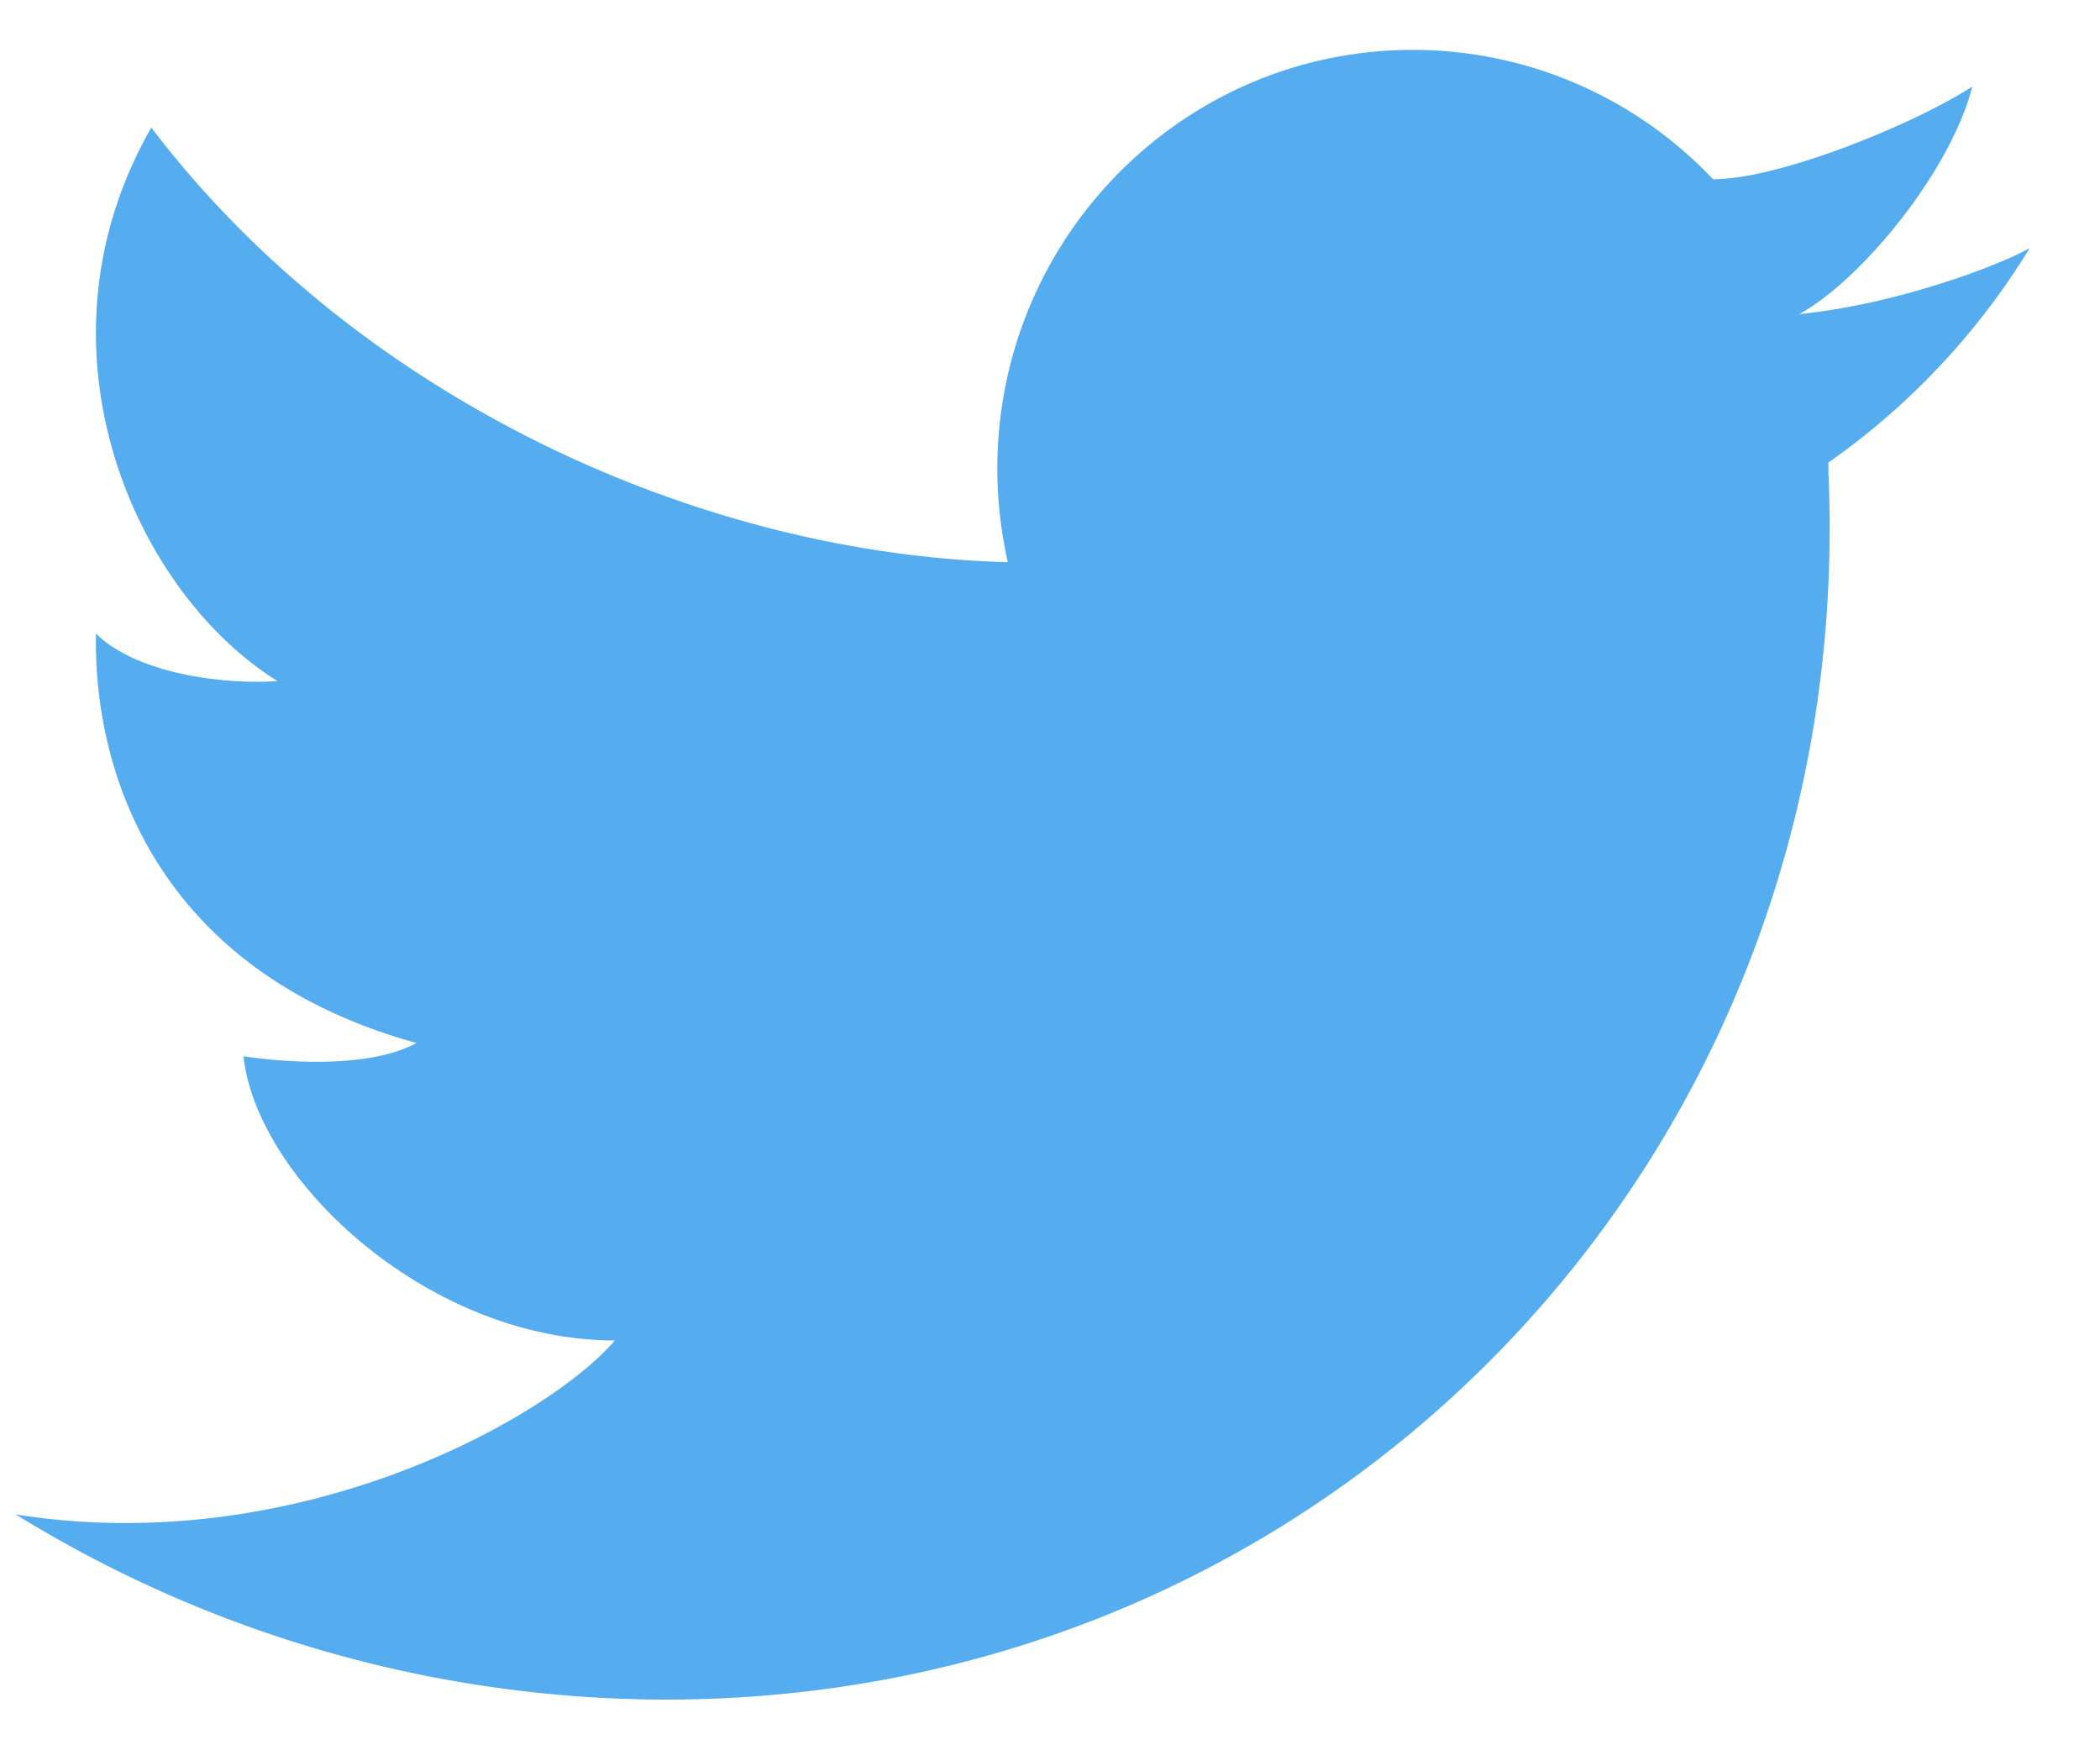 <svg xmlns="http://www.w3.org/2000/svg" width="24" height="20" viewBox="0 0 24 20">
    <path fill="#55ACEE" fill-rule="evenodd" d="M22.54.99c-.669.431-2.204 1.058-2.961 1.058v.002A4.719 4.719 0 0 0 16.147.57c-2.622 0-4.749 2.144-4.749 4.786 0 .367.043.725.12 1.068C7.96 6.33 4.07 4.534 1.729 1.458.29 3.97 1.536 6.764 3.17 7.782c-.559.042-1.588-.065-2.073-.542-.033 1.667.763 3.877 3.663 4.678-.559.303-1.547.216-1.977.152.15 1.407 2.106 3.247 4.244 3.247-.762.889-3.63 2.5-6.847 1.988a14.183 14.183 0 0 0 7.428 2.116c7.66 0 13.61-6.258 13.29-13.978l-.003-.027.002-.06-.002-.07a8.228 8.228 0 0 0 2.301-2.45c-.388.215-1.55.646-2.633.753.695-.378 1.724-1.616 1.978-2.6"/>
</svg>
